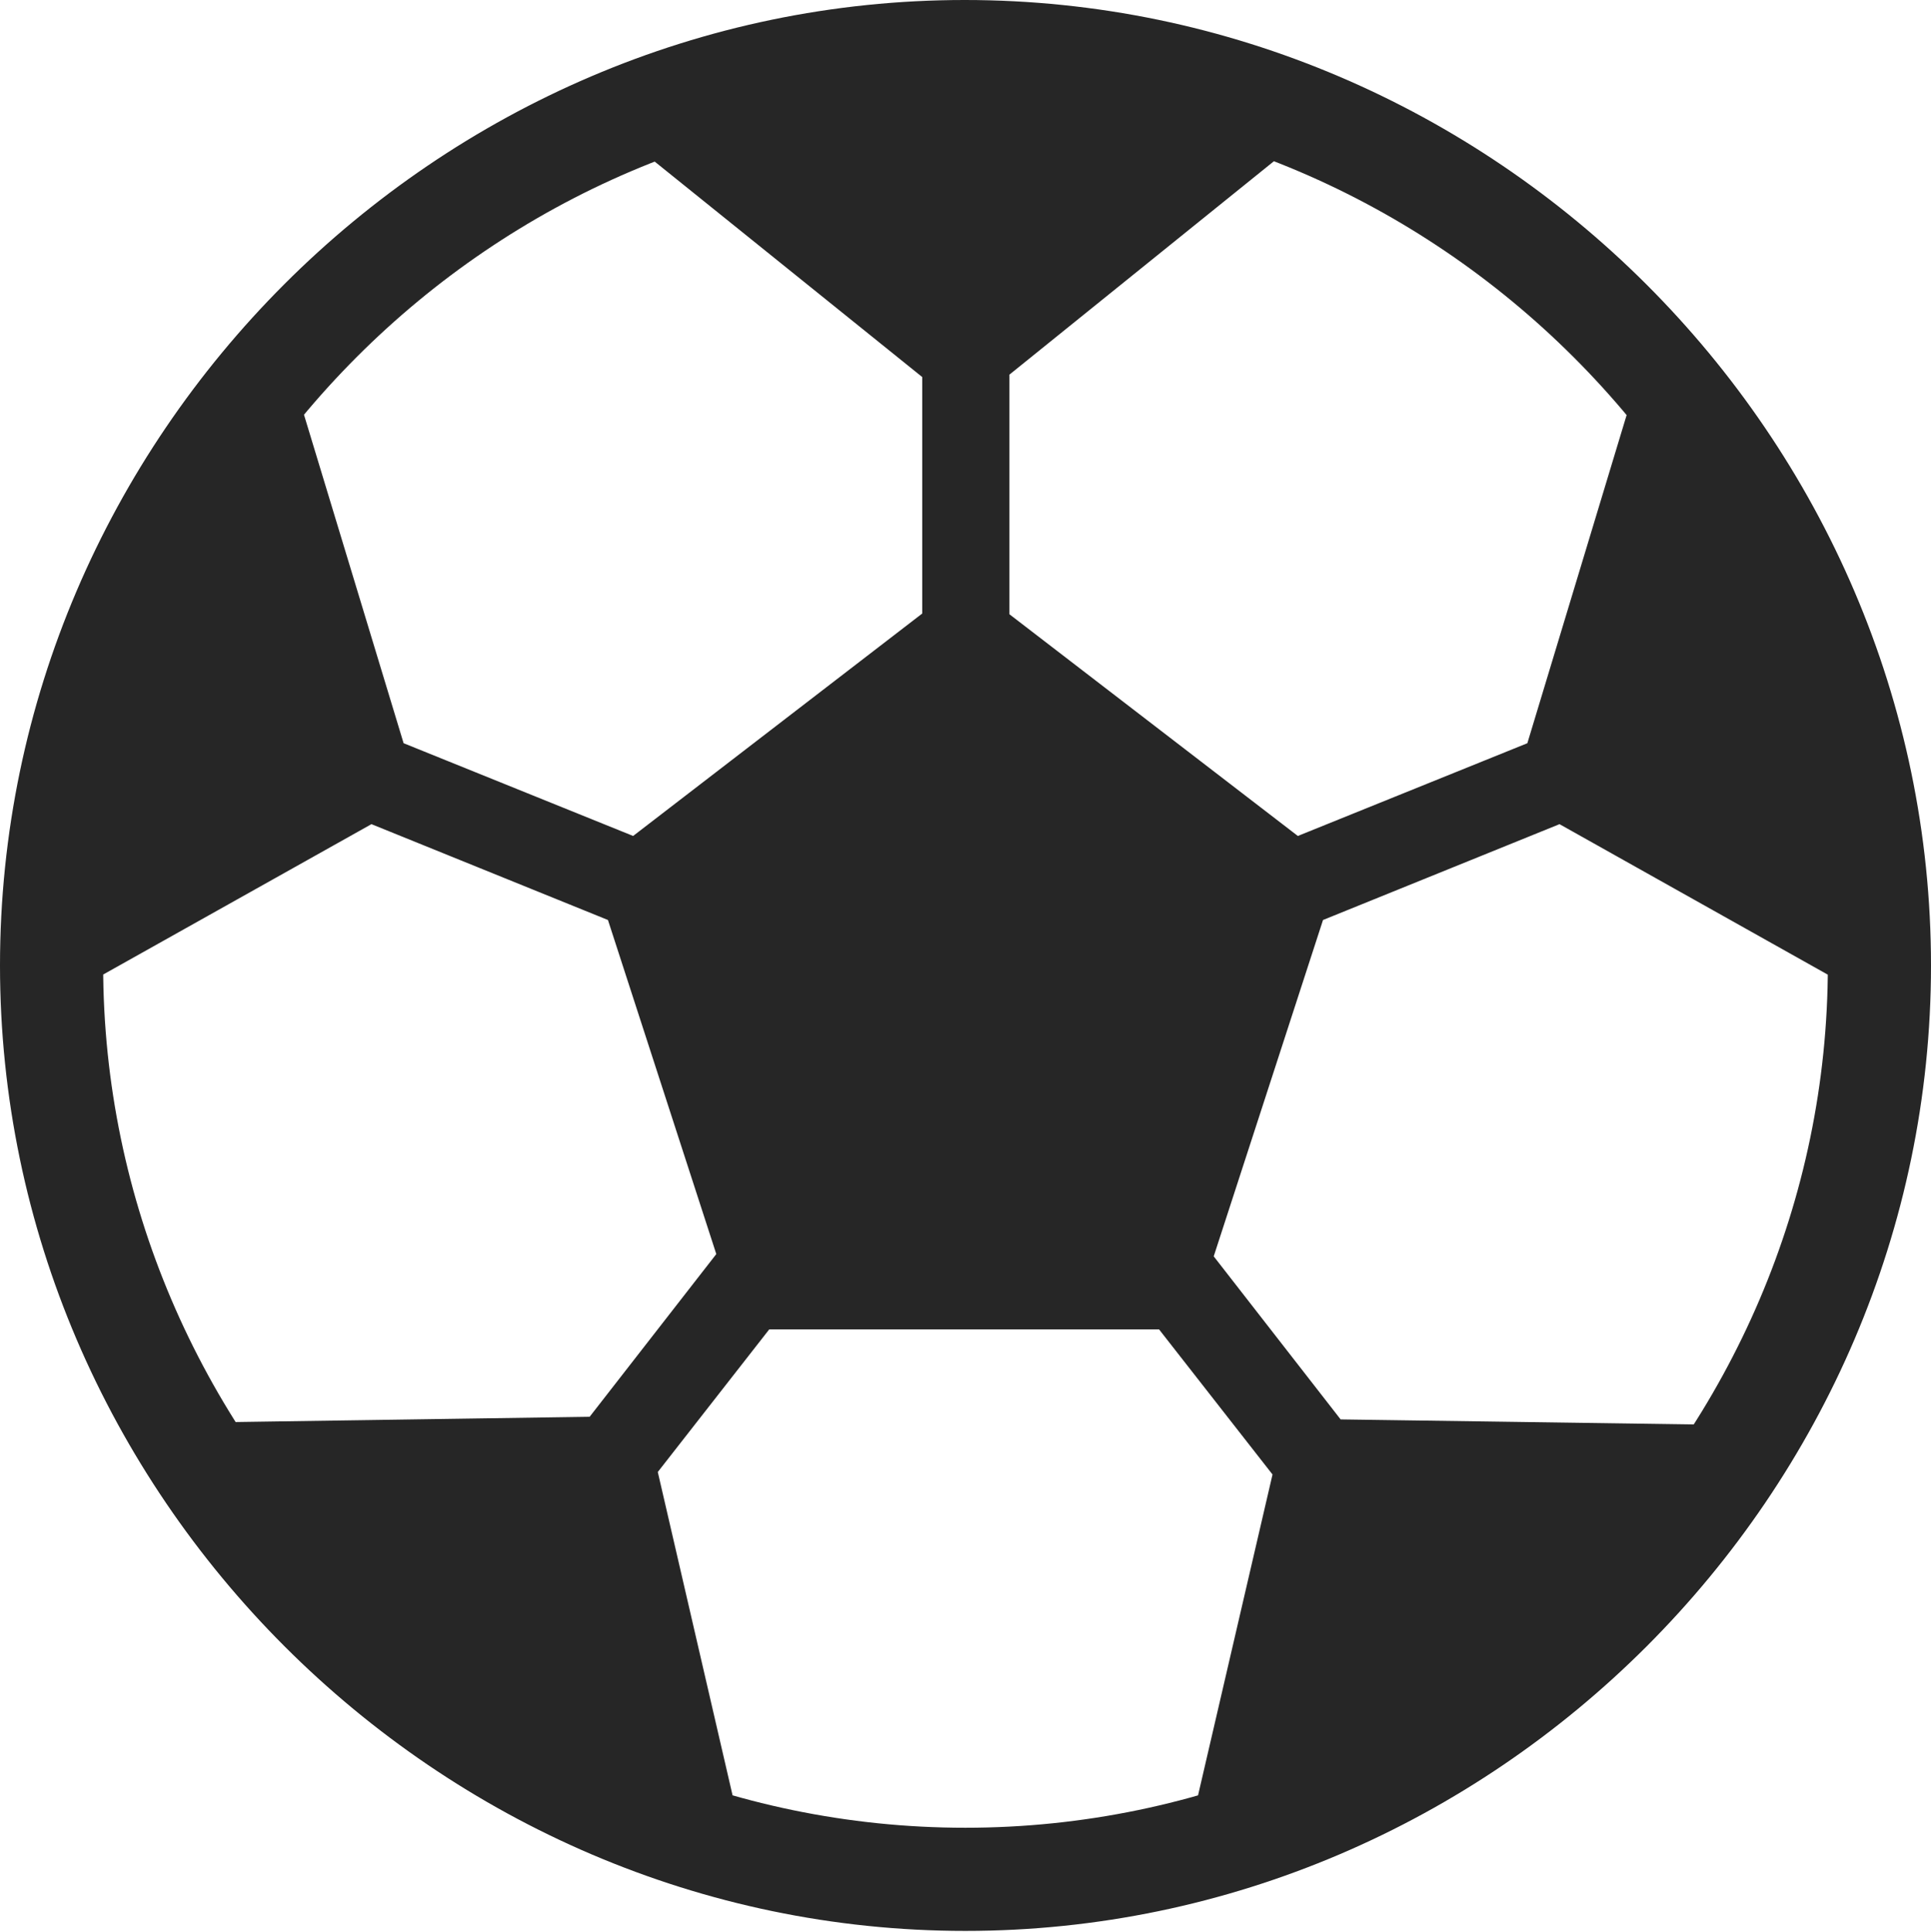 <?xml version="1.0" encoding="UTF-8"?>
<!--Generator: Apple Native CoreSVG 232.5-->
<!DOCTYPE svg
PUBLIC "-//W3C//DTD SVG 1.1//EN"
       "http://www.w3.org/Graphics/SVG/1.1/DTD/svg11.dtd">
<svg version="1.1" xmlns="http://www.w3.org/2000/svg" xmlns:xlink="http://www.w3.org/1999/xlink" width="97.96" height="97.993">
 <g>
  <rect height="97.993" opacity="0" width="97.96" x="0" y="0"/>
  <path d="M48.972 29.438L29.99 44.041L37.577 67.433L60.368 67.433L67.97 44.041ZM66.111 6.98L48.923 1.698L31.702 6.98L48.923 20.847ZM46.786 3.509L46.786 34.85L51.207 34.85L51.207 3.509ZM83.054 19.285L76.658 40.427L95.896 51.218L92.441 31.288ZM93.551 35.956L91.879 31.883L62.807 43.629L64.479 47.735ZM60.218 93.477L76.541 86.412L88.174 72.285L65.213 71.959ZM77.588 84.304L58.336 59.569L54.762 62.269L74.078 86.97ZM37.693 93.357L32.712 71.824L9.752 72.165L21.384 86.277ZM20.323 84.184L23.848 86.85L43.164 62.134L39.59 59.434ZM14.89 19.285L5.519 31.288L2.048 51.218L21.302 40.427ZM4.408 35.956L33.48 47.735L35.153 43.629L6.081 31.883ZM48.972 97.944C75.825 97.944 97.96 75.776 97.96 48.972C97.96 22.135 75.791 0 48.938 0C22.135 0 0 22.135 0 48.972C0 75.776 22.169 97.944 48.972 97.944ZM48.972 92.711C24.995 92.711 5.233 72.95 5.233 48.972C5.233 24.995 24.961 5.233 48.938 5.233C72.916 5.233 92.727 24.995 92.727 48.972C92.727 72.95 72.95 92.711 48.972 92.711Z" fill="#000000" fill-opacity="0.85"/>
 </g>
</svg>
